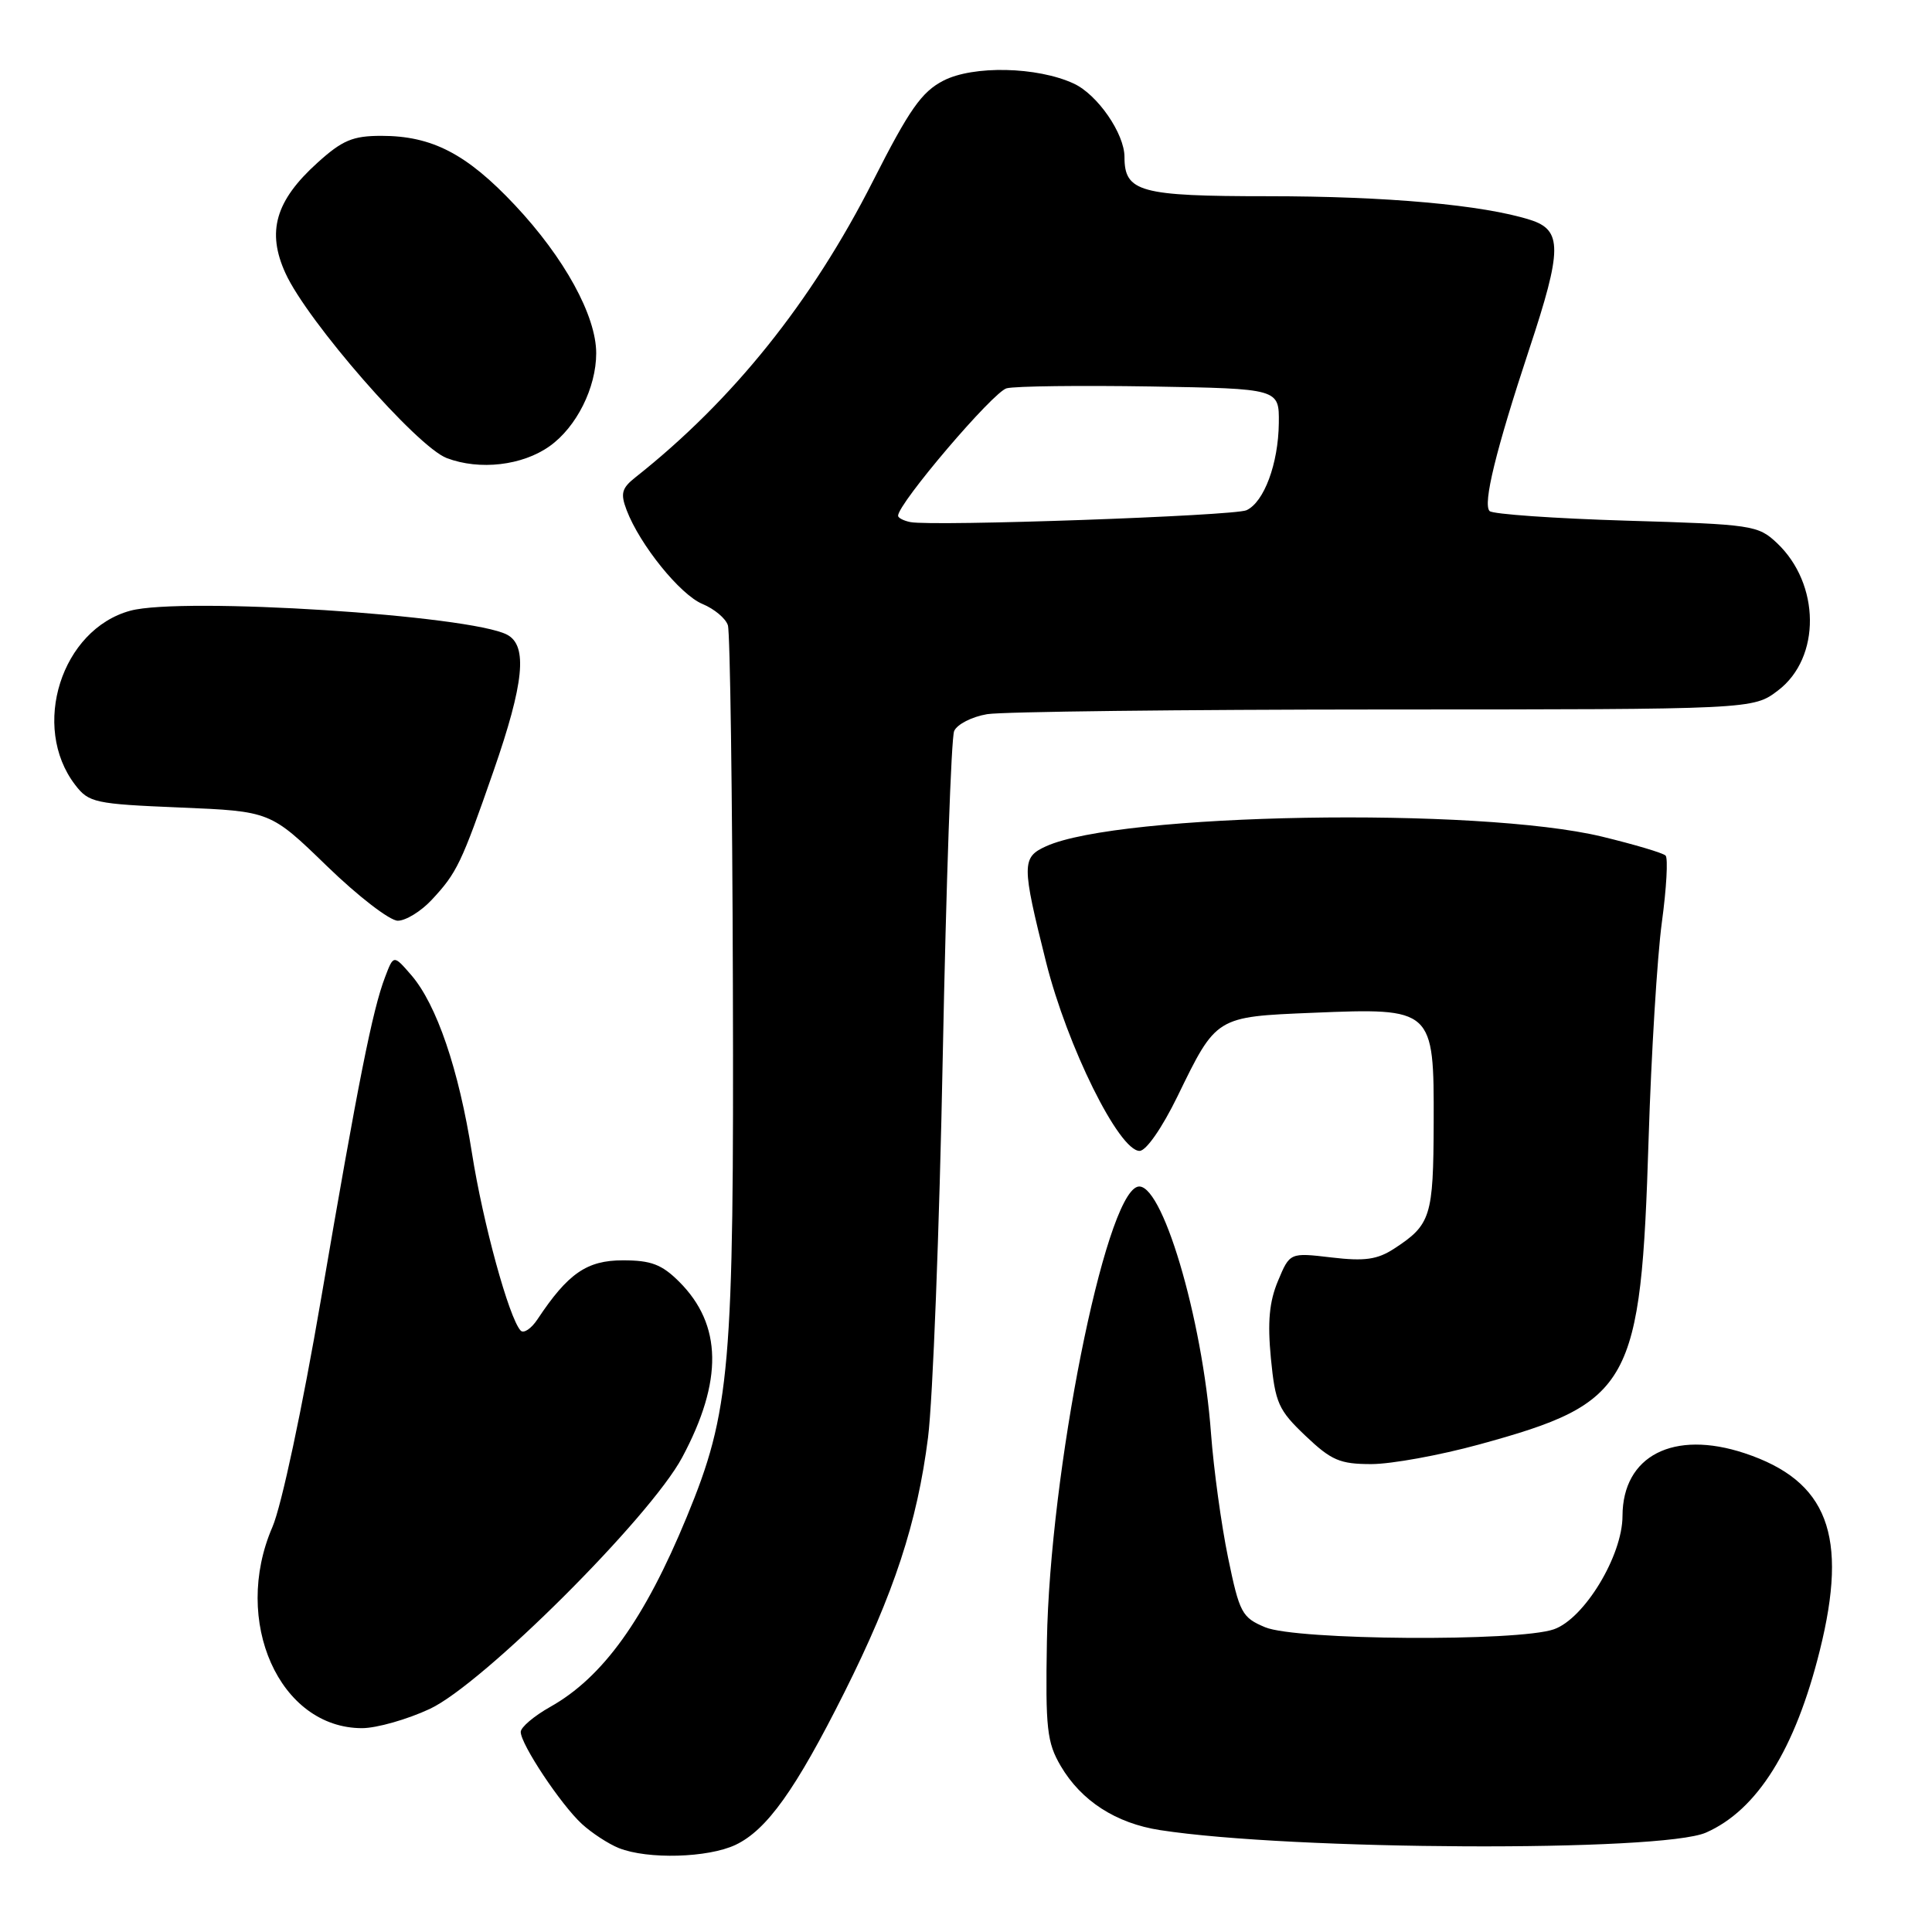 <?xml version="1.0" encoding="UTF-8" standalone="no"?>
<!DOCTYPE svg PUBLIC "-//W3C//DTD SVG 1.1//EN" "http://www.w3.org/Graphics/SVG/1.1/DTD/svg11.dtd" >
<svg xmlns="http://www.w3.org/2000/svg" xmlns:xlink="http://www.w3.org/1999/xlink" version="1.1" viewBox="0 0 256 256">
 <g >
 <path fill="currentColor"
d=" M 97.47 244.45 C 101.61 242.48 105.42 237.15 111.88 224.26 C 118.46 211.13 121.54 201.75 122.97 190.47 C 123.60 185.50 124.48 162.78 124.92 139.97 C 125.37 117.16 126.04 97.77 126.43 96.87 C 126.81 95.98 128.78 94.97 130.81 94.63 C 132.84 94.30 156.51 94.02 183.41 94.01 C 232.31 94.00 232.31 94.00 235.61 91.48 C 241.30 87.15 241.21 77.37 235.44 71.94 C 232.95 69.60 232.17 69.48 215.49 68.99 C 205.95 68.70 197.80 68.13 197.38 67.72 C 196.46 66.79 198.20 59.67 202.62 46.30 C 207.02 33.03 207.04 30.48 202.75 29.13 C 196.51 27.15 183.74 26.00 168.00 26.00 C 151.04 26.00 149.00 25.44 149.00 20.80 C 149.00 17.70 145.41 12.51 142.27 11.07 C 137.43 8.83 128.94 8.65 125.00 10.69 C 122.11 12.18 120.48 14.52 115.67 24.00 C 107.54 40.02 97.11 53.03 84.22 63.23 C 82.38 64.68 82.19 65.38 83.03 67.59 C 84.78 72.19 90.13 78.81 93.08 80.03 C 94.65 80.68 96.17 81.95 96.45 82.86 C 96.74 83.76 97.04 105.20 97.11 130.50 C 97.26 181.51 96.78 186.97 91.00 201.00 C 85.40 214.58 79.89 222.25 72.91 226.17 C 70.76 227.38 69.00 228.87 69.00 229.49 C 69.00 231.13 74.33 239.14 77.11 241.69 C 78.42 242.89 80.63 244.33 82.00 244.88 C 85.82 246.40 93.82 246.18 97.47 244.45 Z  M 226.05 242.83 C 232.85 239.84 237.87 231.80 241.13 218.71 C 244.94 203.43 242.19 196.22 231.18 192.56 C 221.74 189.43 215.01 192.89 214.99 200.88 C 214.98 206.15 209.93 214.48 205.90 215.89 C 201.13 217.55 171.77 217.35 167.64 215.62 C 164.56 214.33 164.24 213.73 162.72 206.37 C 161.83 202.04 160.82 194.68 160.47 190.00 C 159.34 174.58 153.86 156.23 150.70 157.26 C 146.35 158.68 139.11 195.08 138.72 217.50 C 138.52 229.06 138.73 230.89 140.55 234.00 C 143.27 238.63 147.87 241.60 153.72 242.50 C 171.16 245.20 220.16 245.42 226.05 242.83 Z  M 56.95 226.44 C 63.95 223.18 86.12 201.09 90.39 193.12 C 95.82 182.97 95.70 175.54 90.00 169.84 C 87.69 167.54 86.28 167.00 82.53 167.00 C 77.76 167.00 75.26 168.73 71.23 174.80 C 70.39 176.07 69.38 176.74 68.98 176.30 C 67.43 174.60 64.00 162.07 62.54 152.81 C 60.79 141.70 57.86 133.10 54.49 129.20 C 52.15 126.50 52.15 126.50 51.02 129.48 C 49.36 133.81 47.46 143.36 42.56 172.00 C 40.05 186.66 37.30 199.55 36.10 202.33 C 30.69 214.80 37.03 229.01 48.00 228.99 C 49.92 228.98 53.95 227.84 56.95 226.44 Z  M 196.00 191.40 C 216.18 185.87 217.43 183.60 218.45 150.88 C 218.80 139.67 219.59 126.79 220.20 122.25 C 220.82 117.70 221.04 113.71 220.70 113.37 C 220.36 113.02 216.57 111.90 212.29 110.86 C 195.88 106.90 148.28 107.73 138.60 112.14 C 135.37 113.61 135.37 114.56 138.61 127.49 C 141.41 138.64 148.27 152.50 151.00 152.50 C 151.87 152.50 153.98 149.46 156.03 145.26 C 161.18 134.67 161.09 134.73 173.94 134.20 C 189.93 133.54 190.01 133.62 189.97 148.77 C 189.93 161.22 189.60 162.28 184.72 165.46 C 182.50 166.90 180.83 167.14 176.43 166.62 C 170.91 165.97 170.91 165.97 169.34 169.73 C 168.18 172.50 167.94 175.17 168.40 179.99 C 168.98 185.91 169.39 186.84 172.98 190.25 C 176.41 193.51 177.54 194.00 181.71 194.00 C 184.35 194.00 190.78 192.83 196.00 191.40 Z  M 57.19 119.25 C 60.54 115.66 61.13 114.43 65.40 102.15 C 69.44 90.53 69.94 85.57 67.21 84.11 C 62.35 81.51 24.16 79.07 17.28 80.92 C 8.14 83.39 4.04 96.29 9.96 104.00 C 11.77 106.36 12.54 106.53 23.86 107.00 C 35.83 107.50 35.83 107.50 43.31 114.75 C 47.42 118.74 51.65 122.00 52.71 122.00 C 53.76 122.00 55.78 120.76 57.19 119.25 Z  M 72.83 59.12 C 76.39 56.59 79.00 51.37 79.00 46.80 C 79.00 41.84 74.78 34.15 68.23 27.18 C 61.84 20.38 57.25 18.00 50.53 18.00 C 46.75 18.00 45.36 18.58 42.06 21.57 C 36.50 26.59 35.31 30.70 37.83 36.21 C 40.73 42.58 55.25 59.21 59.20 60.70 C 63.56 62.35 69.22 61.69 72.83 59.12 Z  M 120.63 69.18 C 119.73 69.00 119.00 68.62 119.00 68.34 C 119.00 66.71 131.63 51.88 133.39 51.45 C 134.55 51.16 143.15 51.06 152.50 51.21 C 169.50 51.50 169.50 51.50 169.45 56.06 C 169.39 61.44 167.49 66.55 165.16 67.61 C 163.48 68.36 123.63 69.77 120.63 69.18 Z "/>
</g>
</svg>